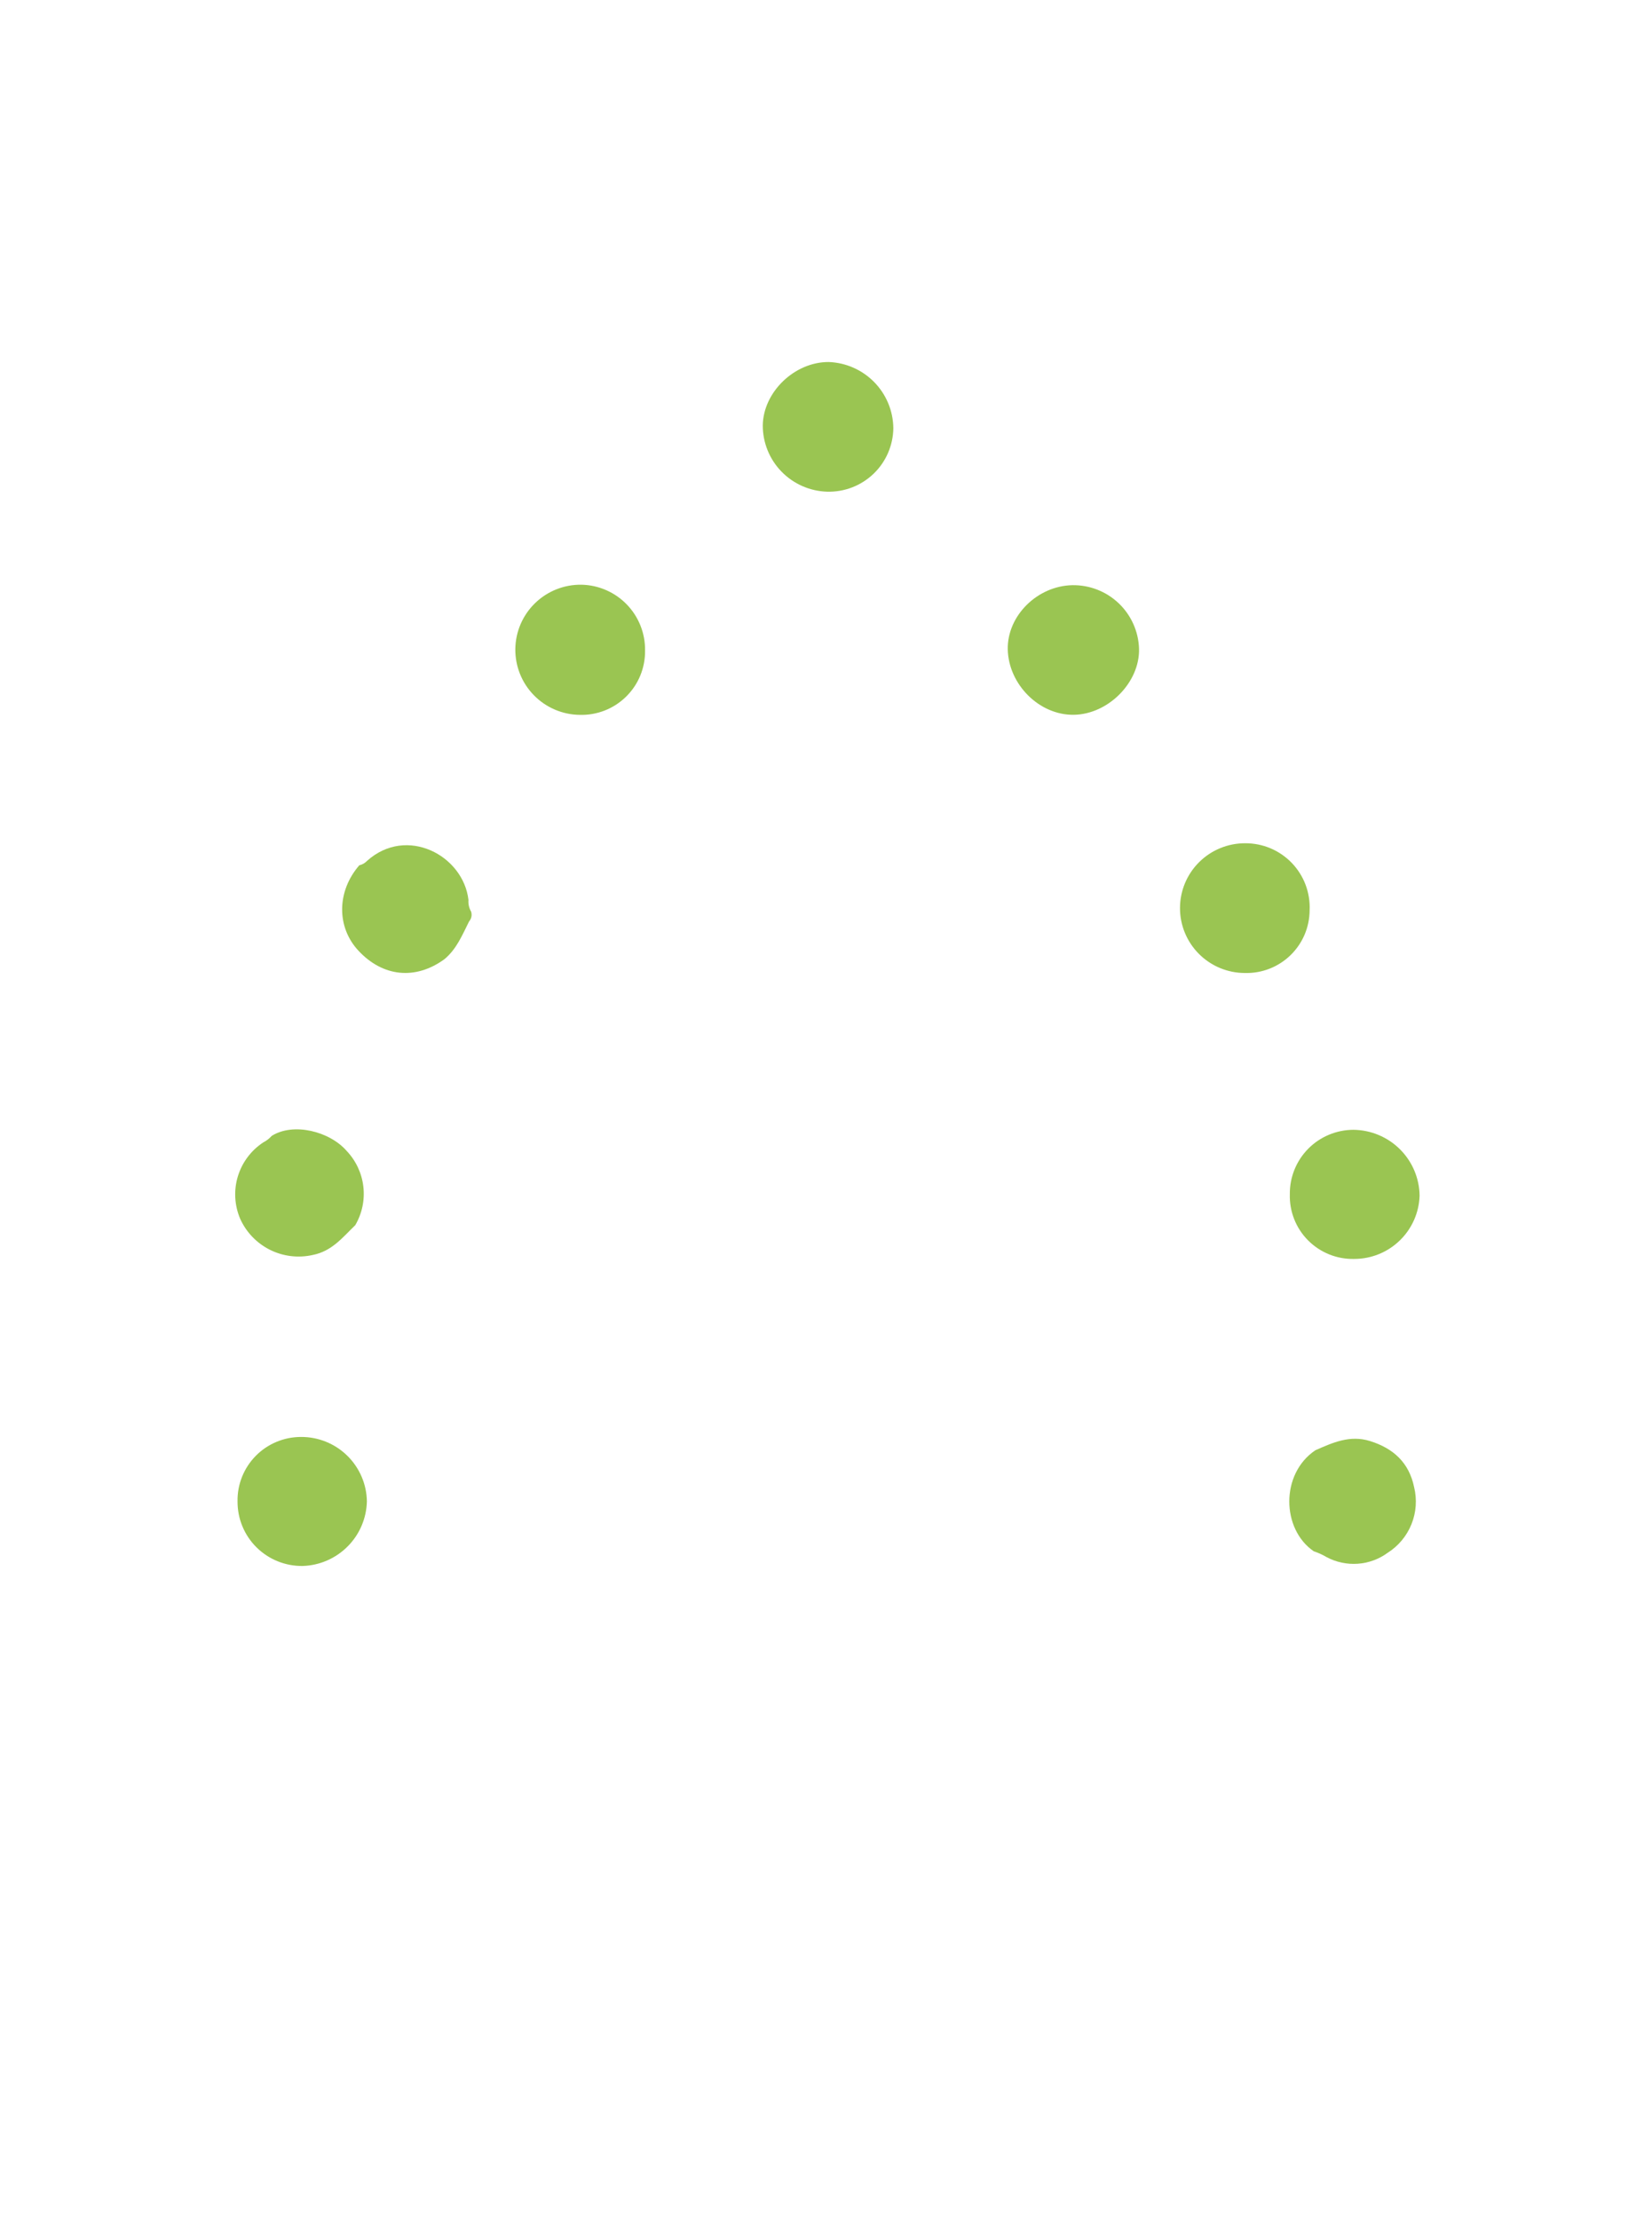 <svg width="70" height="94" viewBox="0 0 70 94" fill="none" xmlns="http://www.w3.org/2000/svg">
<path d="M55.492 38.558C55.491 38.913 55.418 39.266 55.279 39.593C55.139 39.921 54.935 40.217 54.679 40.465C54.423 40.713 54.12 40.907 53.788 41.036C53.456 41.165 53.101 41.226 52.744 41.216C52.014 41.214 51.315 40.922 50.8 40.405C50.285 39.888 49.997 39.188 50 38.459C50.002 37.73 50.294 37.032 50.812 36.519C51.33 36.005 52.031 35.718 52.762 35.72C53.13 35.718 53.495 35.791 53.835 35.934C54.175 36.078 54.481 36.288 54.737 36.554C54.992 36.819 55.191 37.134 55.321 37.478C55.45 37.823 55.509 38.19 55.492 38.558Z" fill="#9AC552"/>
<path d="M45.441 24.788C46.171 24.777 46.876 25.053 47.404 25.556C47.932 26.059 48.241 26.75 48.264 27.478C48.301 28.904 46.962 30.258 45.499 30.278C44.035 30.299 42.734 28.991 42.702 27.51C42.673 26.087 43.951 24.817 45.441 24.788Z" fill="#9AC552"/>
<path d="M27.333 27.562C27.337 27.924 27.268 28.284 27.13 28.619C26.992 28.954 26.787 29.257 26.528 29.511C26.27 29.765 25.962 29.965 25.624 30.097C25.286 30.229 24.925 30.292 24.562 30.281C23.83 30.272 23.131 29.972 22.62 29.448C22.109 28.925 21.827 28.22 21.836 27.488C21.846 26.757 22.146 26.06 22.671 25.55C23.196 25.04 23.902 24.758 24.635 24.768C25.363 24.782 26.057 25.084 26.562 25.608C27.068 26.132 27.345 26.835 27.333 27.562Z" fill="#9AC552"/>
<path d="M57.384 53.328C57.022 53.337 56.661 53.272 56.325 53.137C55.989 53.002 55.683 52.8 55.428 52.543C55.172 52.287 54.972 51.981 54.839 51.644C54.706 51.308 54.643 50.947 54.654 50.586C54.65 50.23 54.716 49.877 54.85 49.546C54.983 49.216 55.181 48.916 55.431 48.662C55.681 48.408 55.979 48.207 56.308 48.069C56.637 47.931 56.99 47.859 57.346 47.858C58.087 47.865 58.795 48.161 59.32 48.682C59.844 49.204 60.143 49.91 60.152 50.649C60.129 51.367 59.828 52.048 59.311 52.548C58.795 53.048 58.104 53.328 57.384 53.328Z" fill="#9AC552"/>
<path d="M35.051 20.828C34.32 20.807 33.626 20.502 33.116 19.979C32.606 19.456 32.321 18.755 32.321 18.025C32.338 16.607 33.668 15.329 35.114 15.335C35.843 15.361 36.533 15.666 37.043 16.186C37.553 16.706 37.843 17.401 37.853 18.129C37.85 18.491 37.774 18.848 37.631 19.181C37.488 19.513 37.28 19.814 37.019 20.065C36.758 20.316 36.45 20.513 36.112 20.644C35.774 20.775 35.413 20.837 35.051 20.828Z" fill="#9AC552"/>
<path d="M12.752 60.869C13.483 60.864 14.187 61.148 14.71 61.658C15.233 62.169 15.534 62.864 15.546 63.594C15.53 64.312 15.239 64.996 14.732 65.505C14.226 66.015 13.543 66.312 12.825 66.334C12.462 66.339 12.103 66.271 11.767 66.136C11.431 66 11.126 65.799 10.868 65.544C10.611 65.29 10.408 64.986 10.27 64.651C10.132 64.317 10.063 63.959 10.065 63.597C10.059 63.241 10.124 62.887 10.256 62.557C10.389 62.226 10.586 61.925 10.836 61.671C11.086 61.417 11.384 61.215 11.713 61.078C12.042 60.94 12.395 60.869 12.752 60.869Z" fill="#9AC552"/>
<path d="M11.514 48.115C12.436 47.536 13.966 47.924 14.685 48.748C15.08 49.163 15.33 49.694 15.396 50.262C15.463 50.831 15.342 51.405 15.053 51.899C14.52 52.411 14.071 52.998 13.253 53.16C12.643 53.298 12.003 53.222 11.442 52.943C10.882 52.664 10.435 52.2 10.178 51.63C9.935 51.061 9.899 50.424 10.078 49.832C10.258 49.24 10.64 48.729 11.158 48.39C11.293 48.321 11.414 48.228 11.514 48.115Z" fill="#9AC552"/>
<path d="M19.963 38.618C19.985 38.689 19.989 38.764 19.974 38.837C19.958 38.909 19.925 38.977 19.876 39.032C19.586 39.611 19.345 40.207 18.83 40.632C17.607 41.523 16.221 41.384 15.184 40.267C14.253 39.264 14.271 37.751 15.224 36.654C15.352 36.625 15.468 36.558 15.557 36.463C17.23 34.965 19.632 36.232 19.85 38.121C19.837 38.294 19.876 38.468 19.963 38.618Z" fill="#9AC552"/>
<path d="M55.668 65.712C54.295 64.771 54.254 62.428 55.735 61.433C56.471 61.109 57.199 60.776 58.054 61.043C59.042 61.352 59.706 61.957 59.92 62.995C60.048 63.517 60.009 64.066 59.808 64.565C59.608 65.063 59.255 65.487 58.801 65.775C58.43 66.047 57.99 66.208 57.531 66.24C57.072 66.272 56.613 66.174 56.208 65.957C56.037 65.856 55.856 65.774 55.668 65.712Z" fill="#9AC552"/>
</svg>
